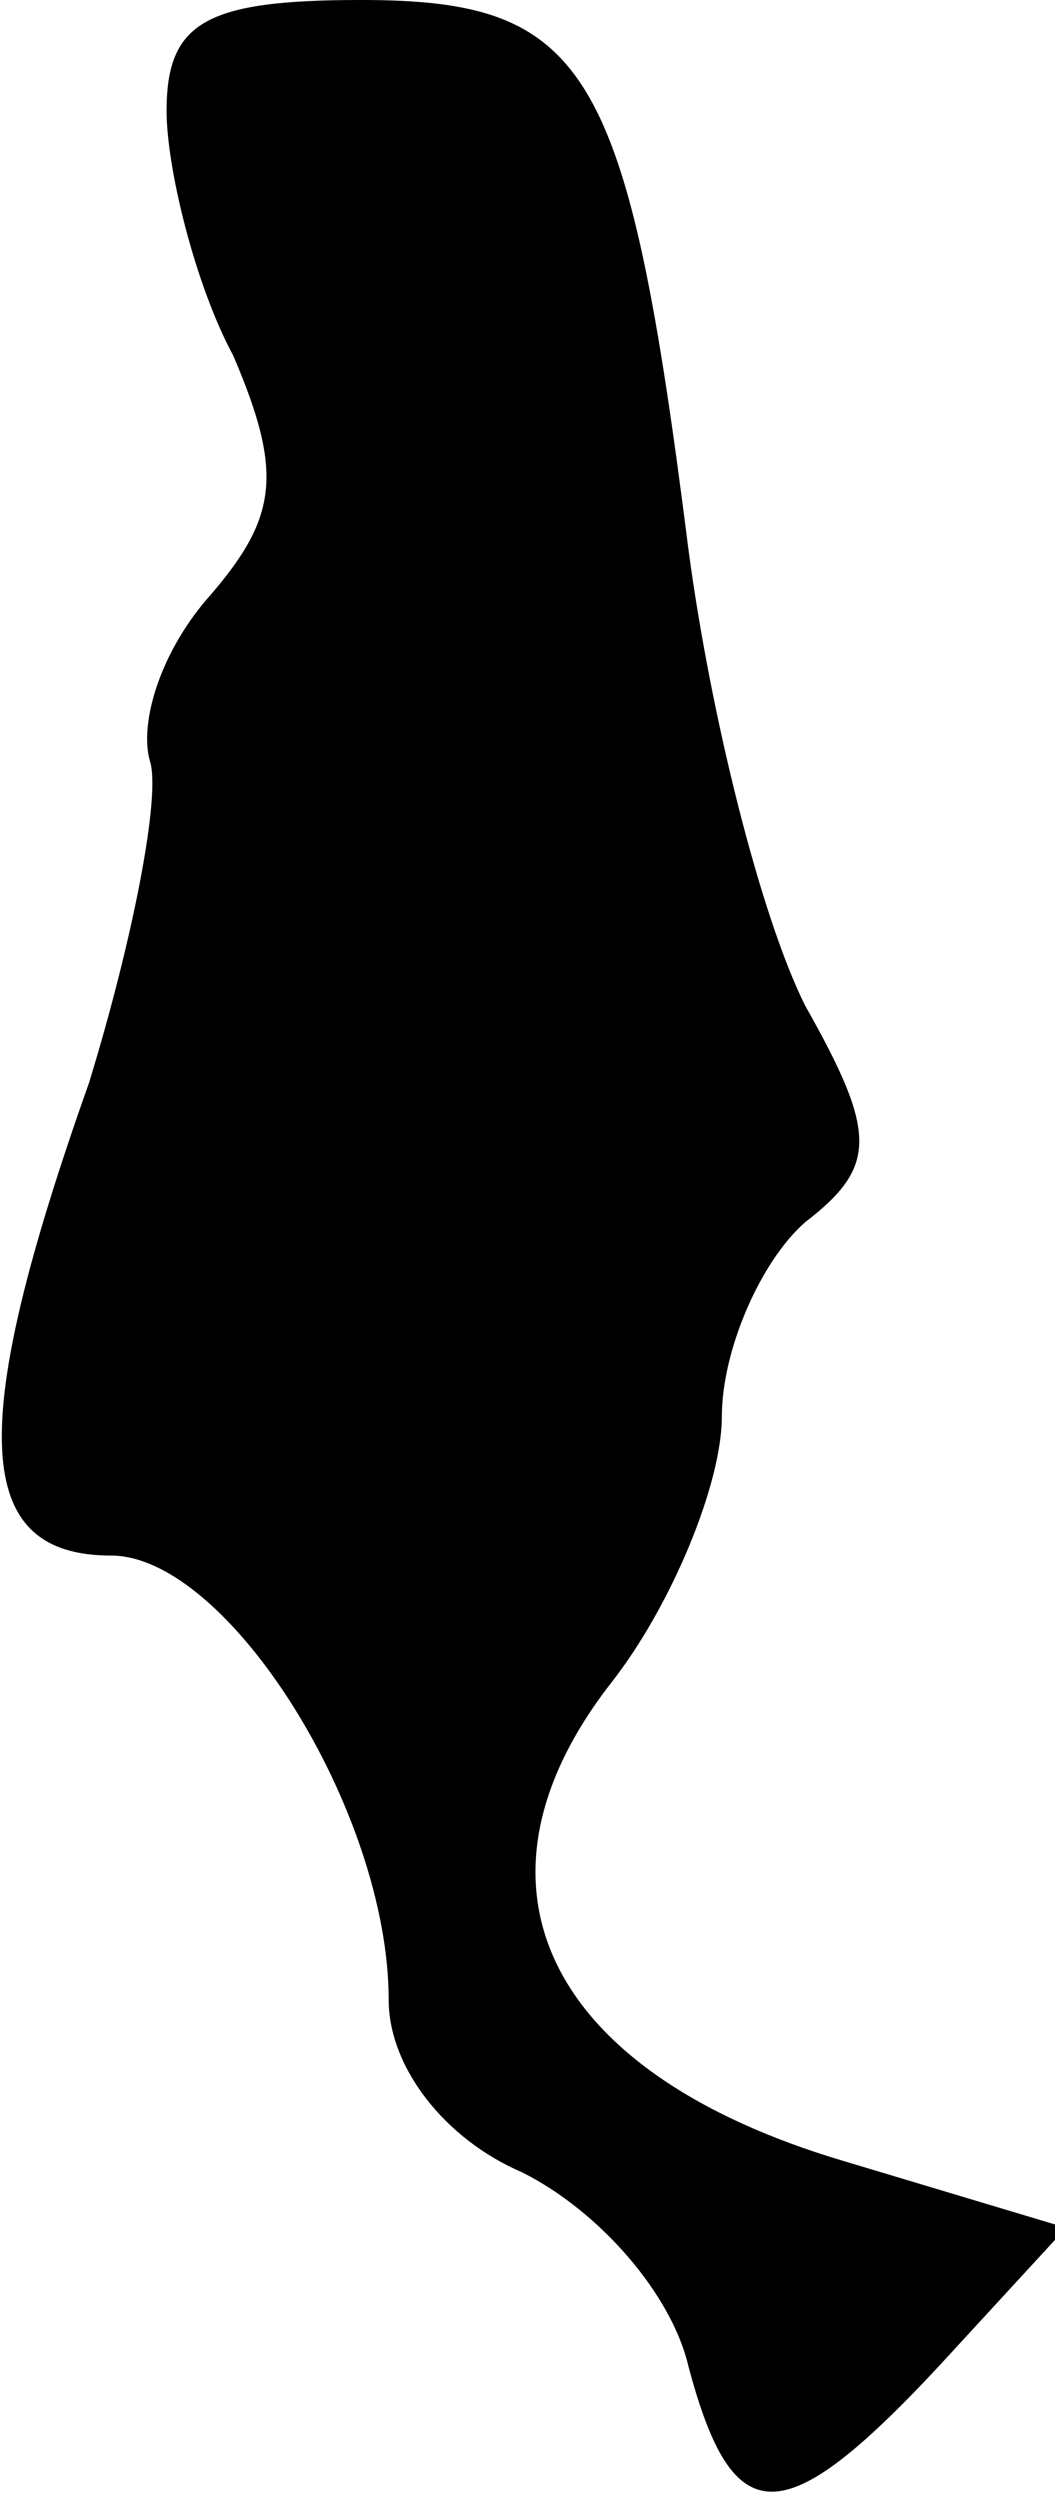 <?xml version="1.0" standalone="no"?>
<!DOCTYPE svg PUBLIC "-//W3C//DTD SVG 20010904//EN"
 "http://www.w3.org/TR/2001/REC-SVG-20010904/DTD/svg10.dtd">
<svg version="1.0" xmlns="http://www.w3.org/2000/svg"
 width="19pt" height="45pt" viewBox="0 0 19 45"
 preserveAspectRatio="xMidYMid meet">
<g transform="translate(0,45) scale(0.1,-0.1)"
fill="#000000" stroke="none">
<path fill="#000000" stroke="none" d="M30 430 c0 -10 5 -31 12 -44 9 -21 8
-29 -4 -43 -9 -10 -13 -23 -11 -30 2 -6 -3 -32 -11 -58 -22 -62 -21 -85 4 -85
21 0 50 -46 50 -80 0 -12 10 -25 24 -31 14 -7 27 -22 30 -35 8 -30 17 -30 45
0 l23 25 -40 12 c-54 16 -70 50 -42 86 11 14 20 36 20 48 0 12 7 28 15 35 13
10 13 16 0 39 -8 16 -17 52 -21 82 -11 87 -18 99 -59 99 -28 0 -35 -4 -35 -20z"/>
</g>
</svg>
